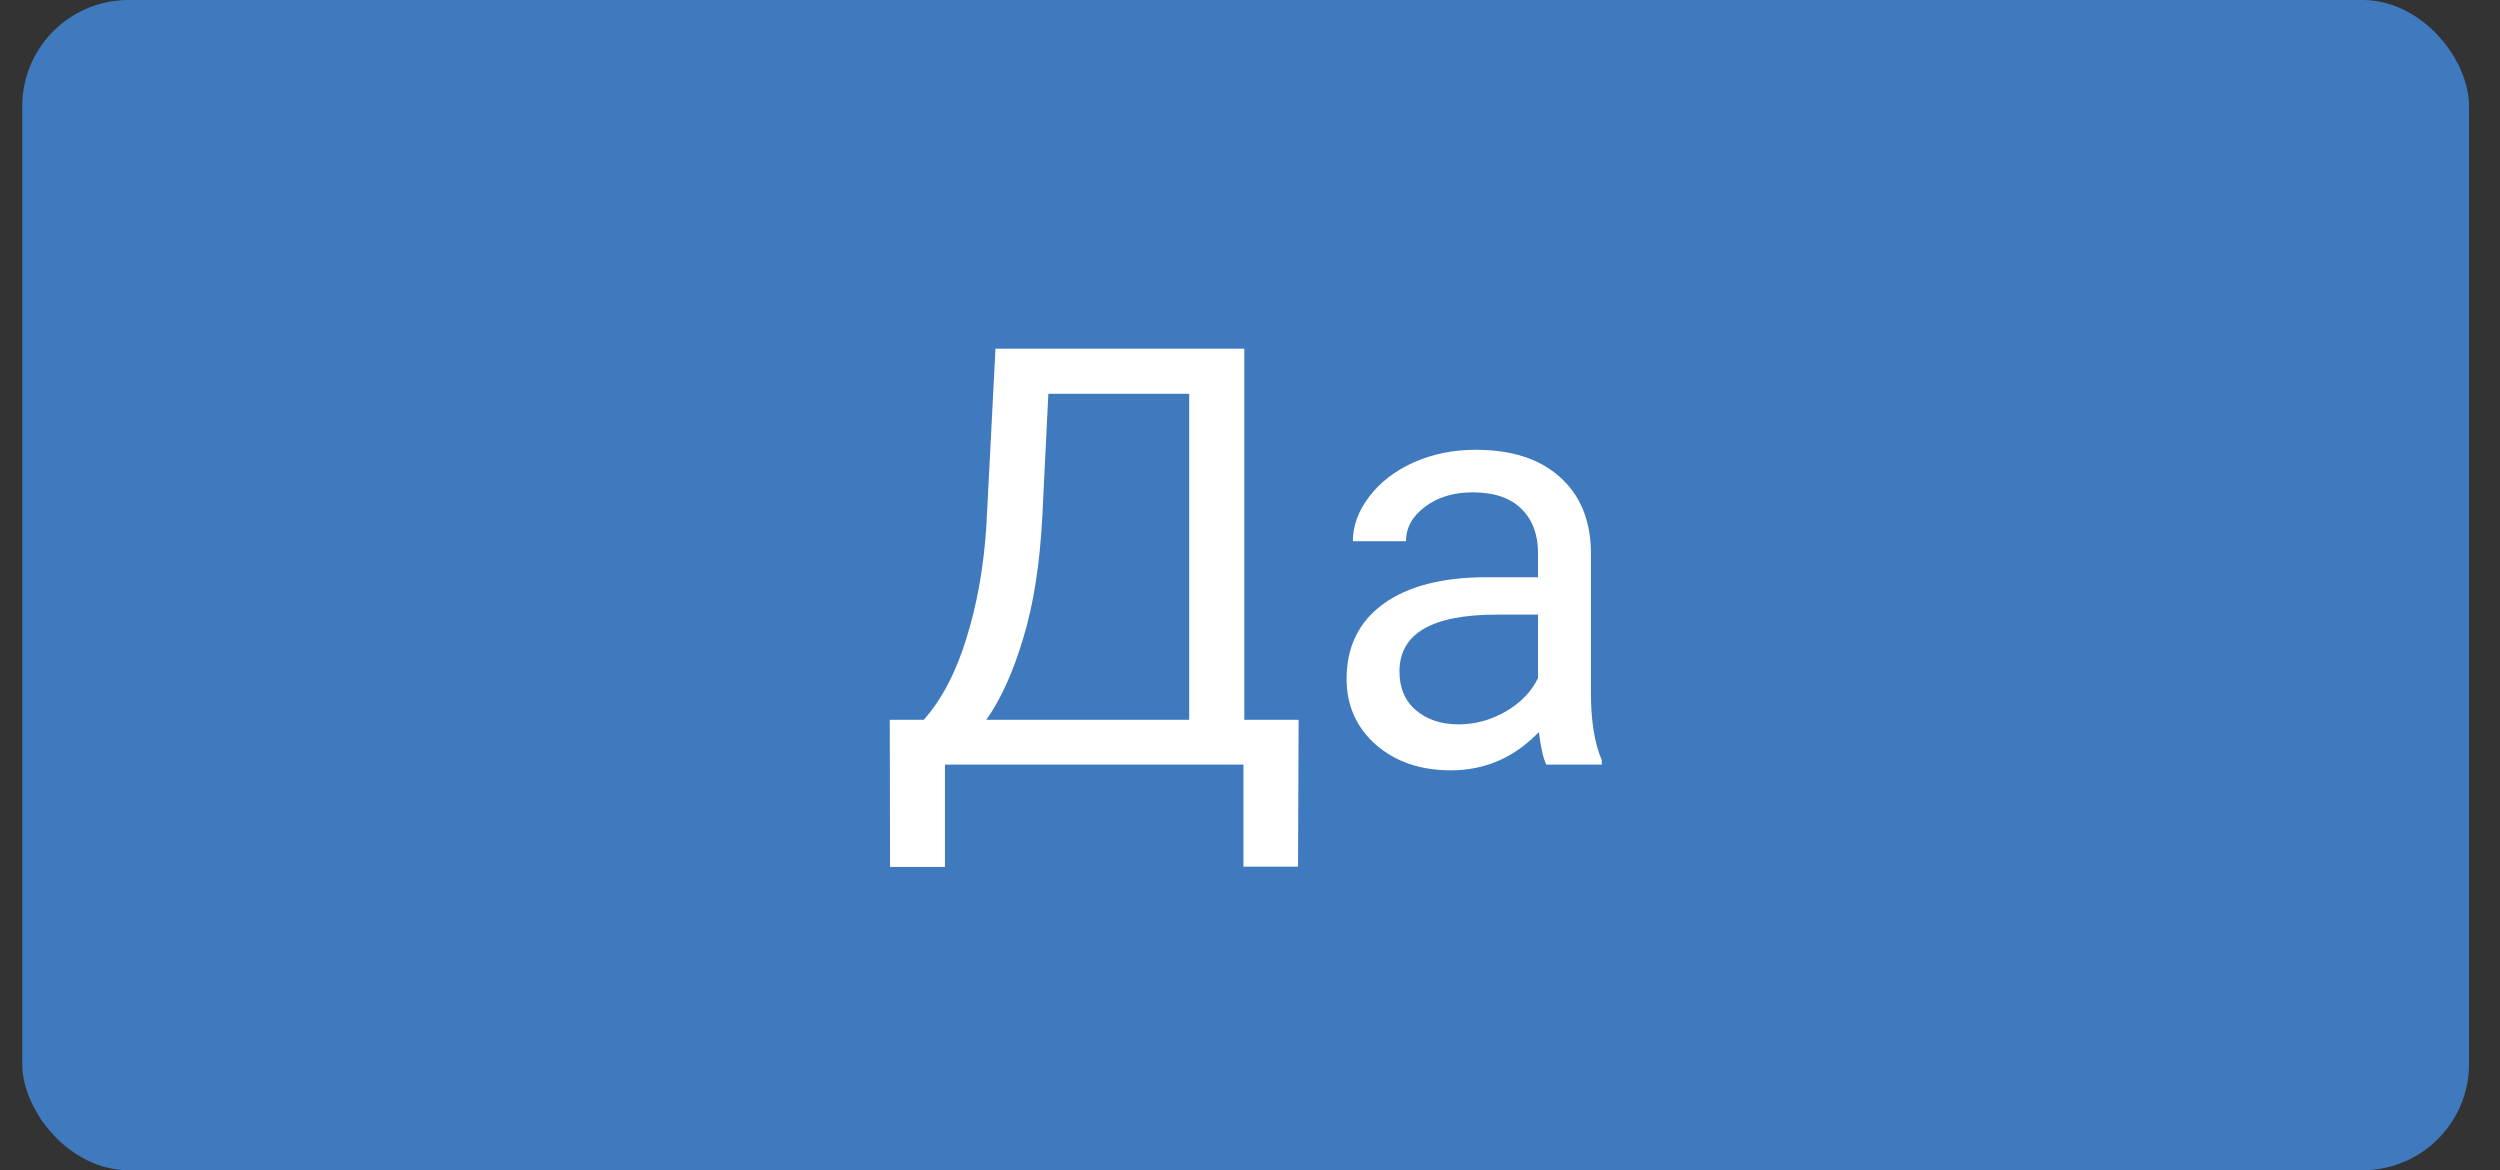 <svg width="47" height="22" viewBox="0 0 47 22" fill="none" xmlns="http://www.w3.org/2000/svg">
<rect x="0" y="0" width="47" height="22" fill="#333333" stroke="none"/>
<rect x="0.418" width="46" height="22" rx="2" fill="#3F7ABE"/>
<path d="M24.403 16.293H23.377V14.375H17.765V16.298H16.733L16.728 13.532H17.367C17.704 13.152 17.971 12.644 18.167 12.006C18.368 11.365 18.493 10.664 18.543 9.901L18.715 6.555H23.393V13.532H24.414L24.403 16.293ZM18.543 13.532H22.357V7.403H19.709L19.596 9.702C19.55 10.601 19.43 11.367 19.236 12.001C19.047 12.635 18.816 13.145 18.543 13.532ZM29.071 14.375C29.013 14.26 28.967 14.056 28.931 13.763C28.469 14.242 27.918 14.482 27.277 14.482C26.704 14.482 26.233 14.321 25.864 13.999C25.499 13.673 25.316 13.261 25.316 12.764C25.316 12.159 25.546 11.69 26.004 11.356C26.466 11.02 27.114 10.852 27.948 10.852H28.915V10.395C28.915 10.048 28.811 9.772 28.604 9.568C28.396 9.36 28.09 9.256 27.685 9.256C27.331 9.256 27.033 9.346 26.793 9.525C26.553 9.704 26.433 9.921 26.433 10.175H25.434C25.434 9.885 25.537 9.605 25.741 9.337C25.948 9.065 26.228 8.85 26.579 8.692C26.933 8.535 27.322 8.456 27.744 8.456C28.414 8.456 28.938 8.624 29.318 8.961C29.697 9.294 29.894 9.754 29.909 10.341V13.016C29.909 13.55 29.977 13.974 30.113 14.289V14.375H29.071ZM27.422 13.618C27.733 13.618 28.029 13.537 28.308 13.376C28.587 13.215 28.79 13.005 28.915 12.748V11.555H28.136C26.919 11.555 26.31 11.912 26.31 12.624C26.31 12.935 26.414 13.179 26.622 13.354C26.829 13.53 27.096 13.618 27.422 13.618Z" fill="white"/>
</svg>
